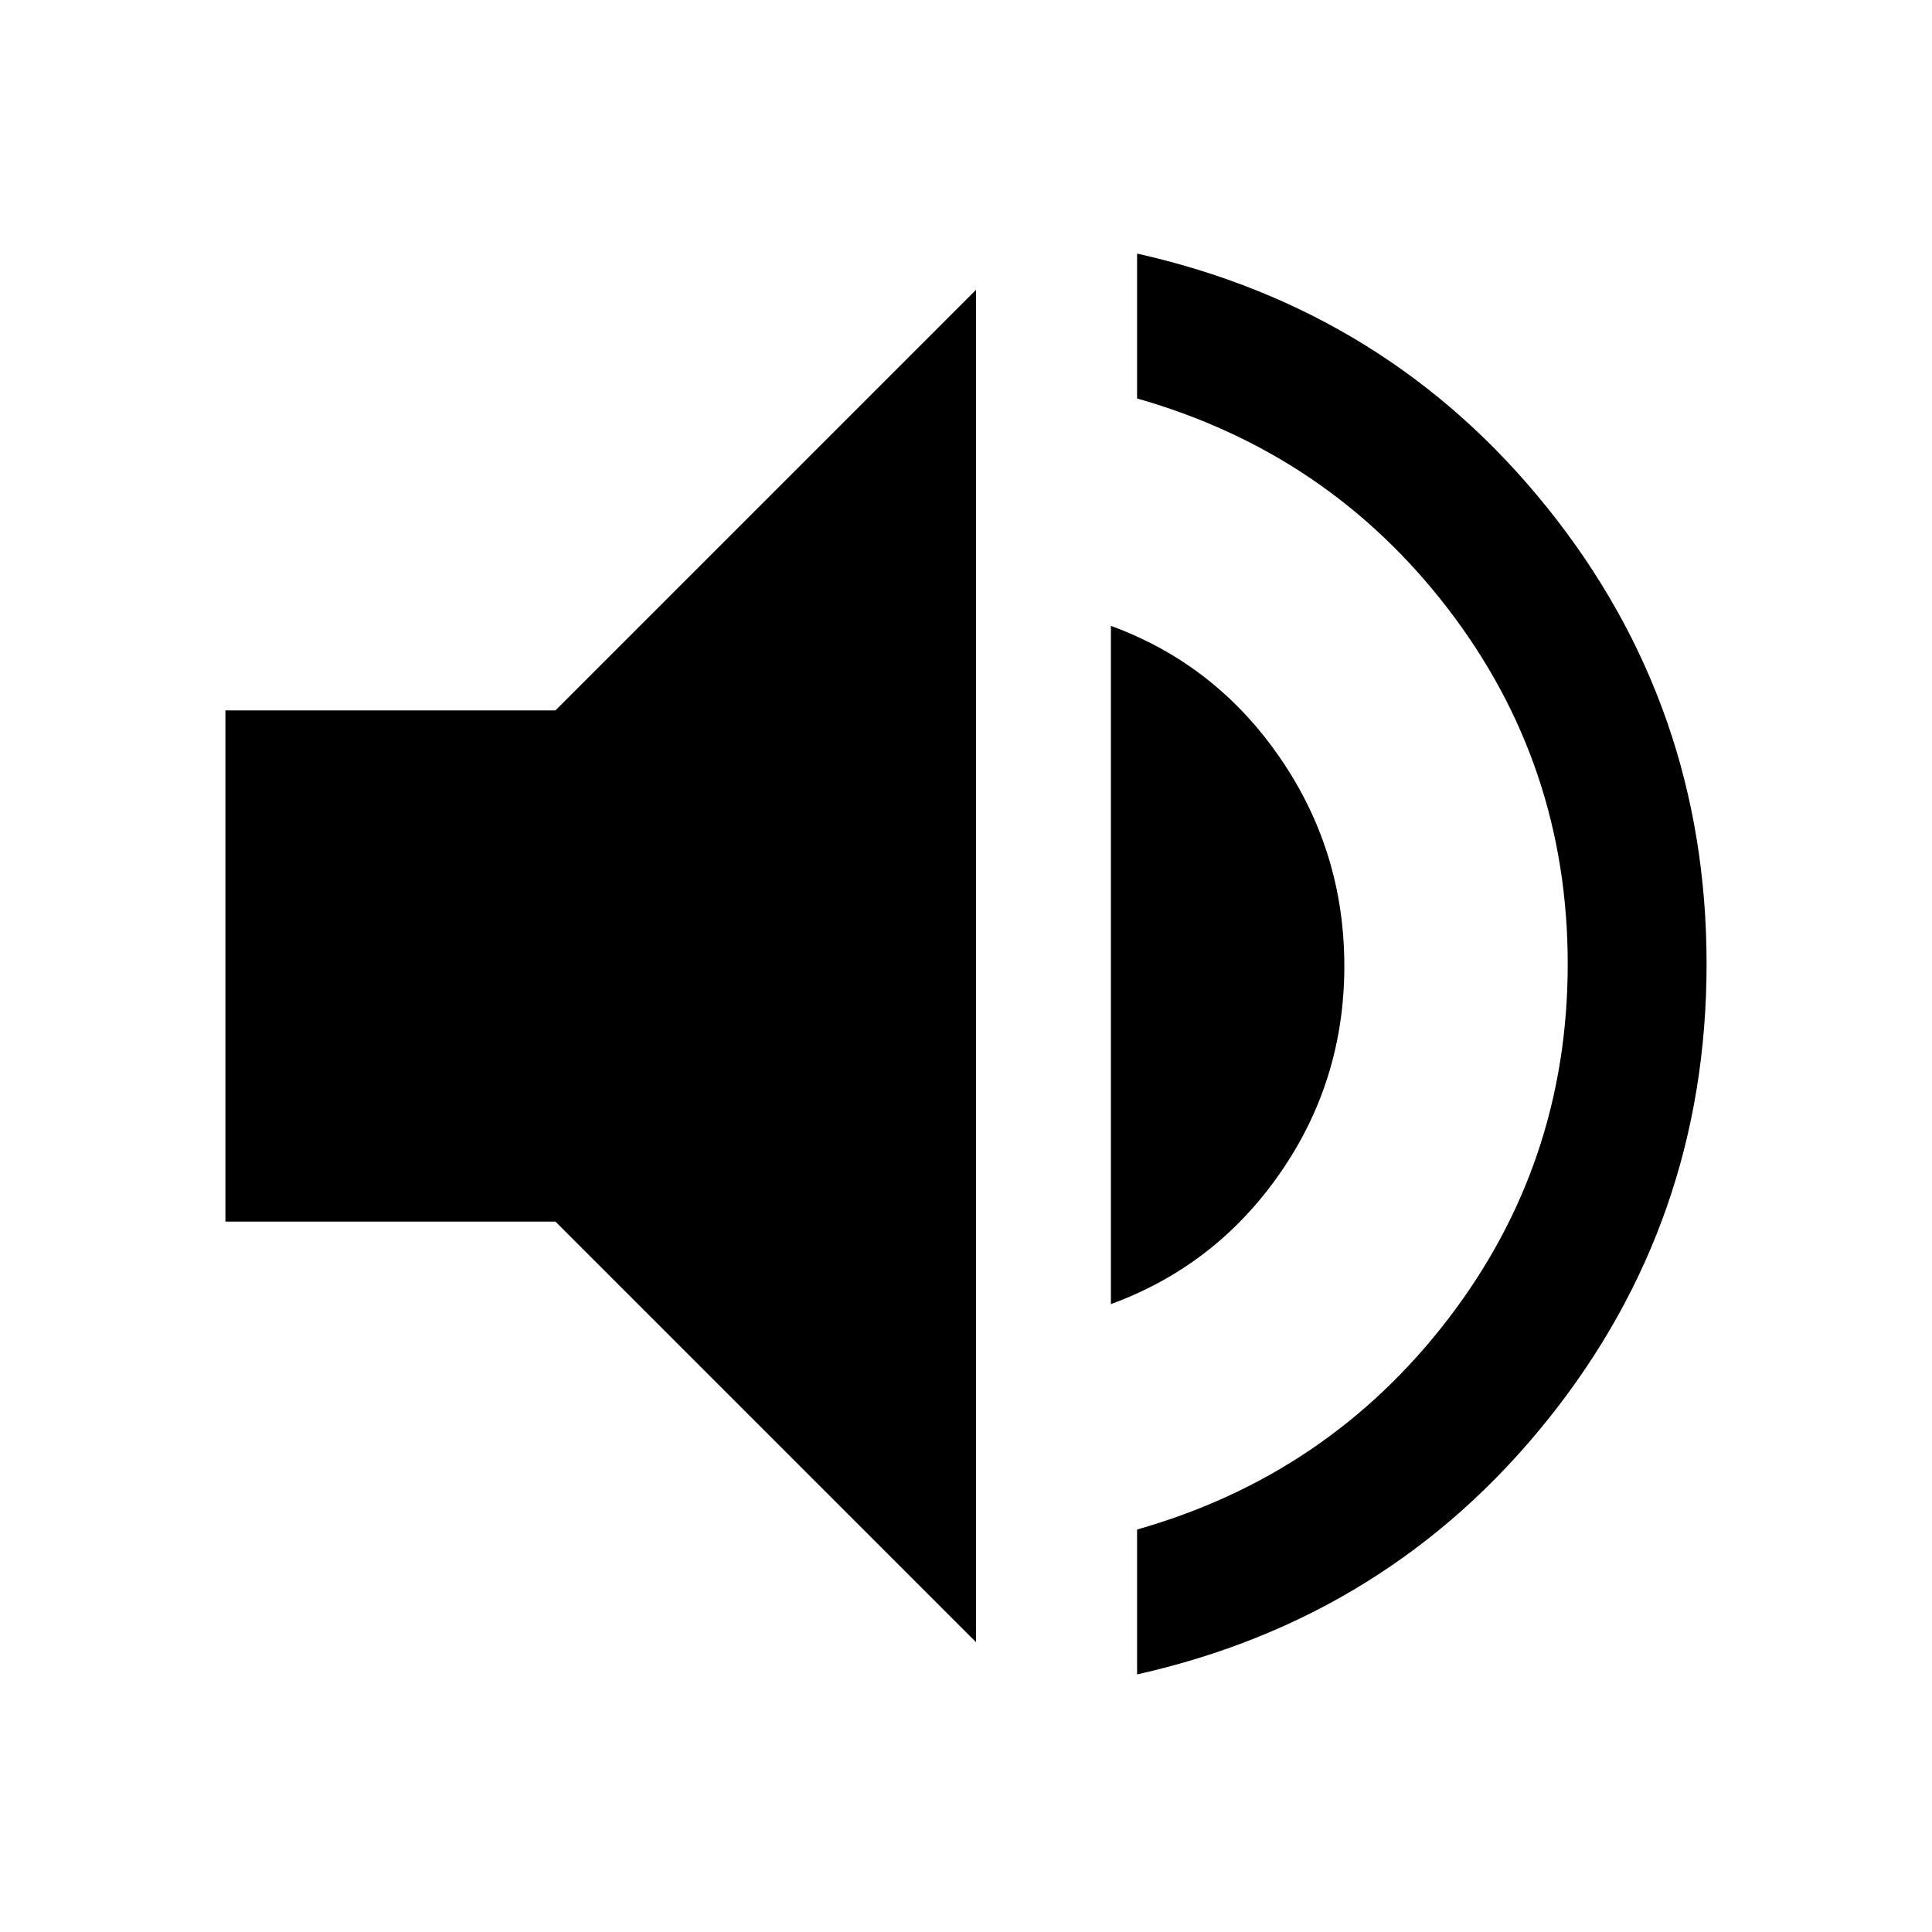 <svg xmlns="http://www.w3.org/2000/svg" height="40" width="40"><path d="M23.542 34.667v-3q3.958-1.125 6.437-4.355 2.479-3.229 2.479-7.354t-2.479-7.354Q27.5 9.375 23.542 8.25v-3q5.208 1.167 8.5 5.271 3.291 4.104 3.291 9.437 0 5.334-3.291 9.438-3.292 4.104-8.5 5.271ZM20.208 34 11.5 25.292H4.667V14.708H11.5L20.208 6ZM23 27V12.958q2.167.792 3.5 2.73 1.333 1.937 1.333 4.312T26.5 24.292Q25.167 26.208 23 27Z"/></svg>
